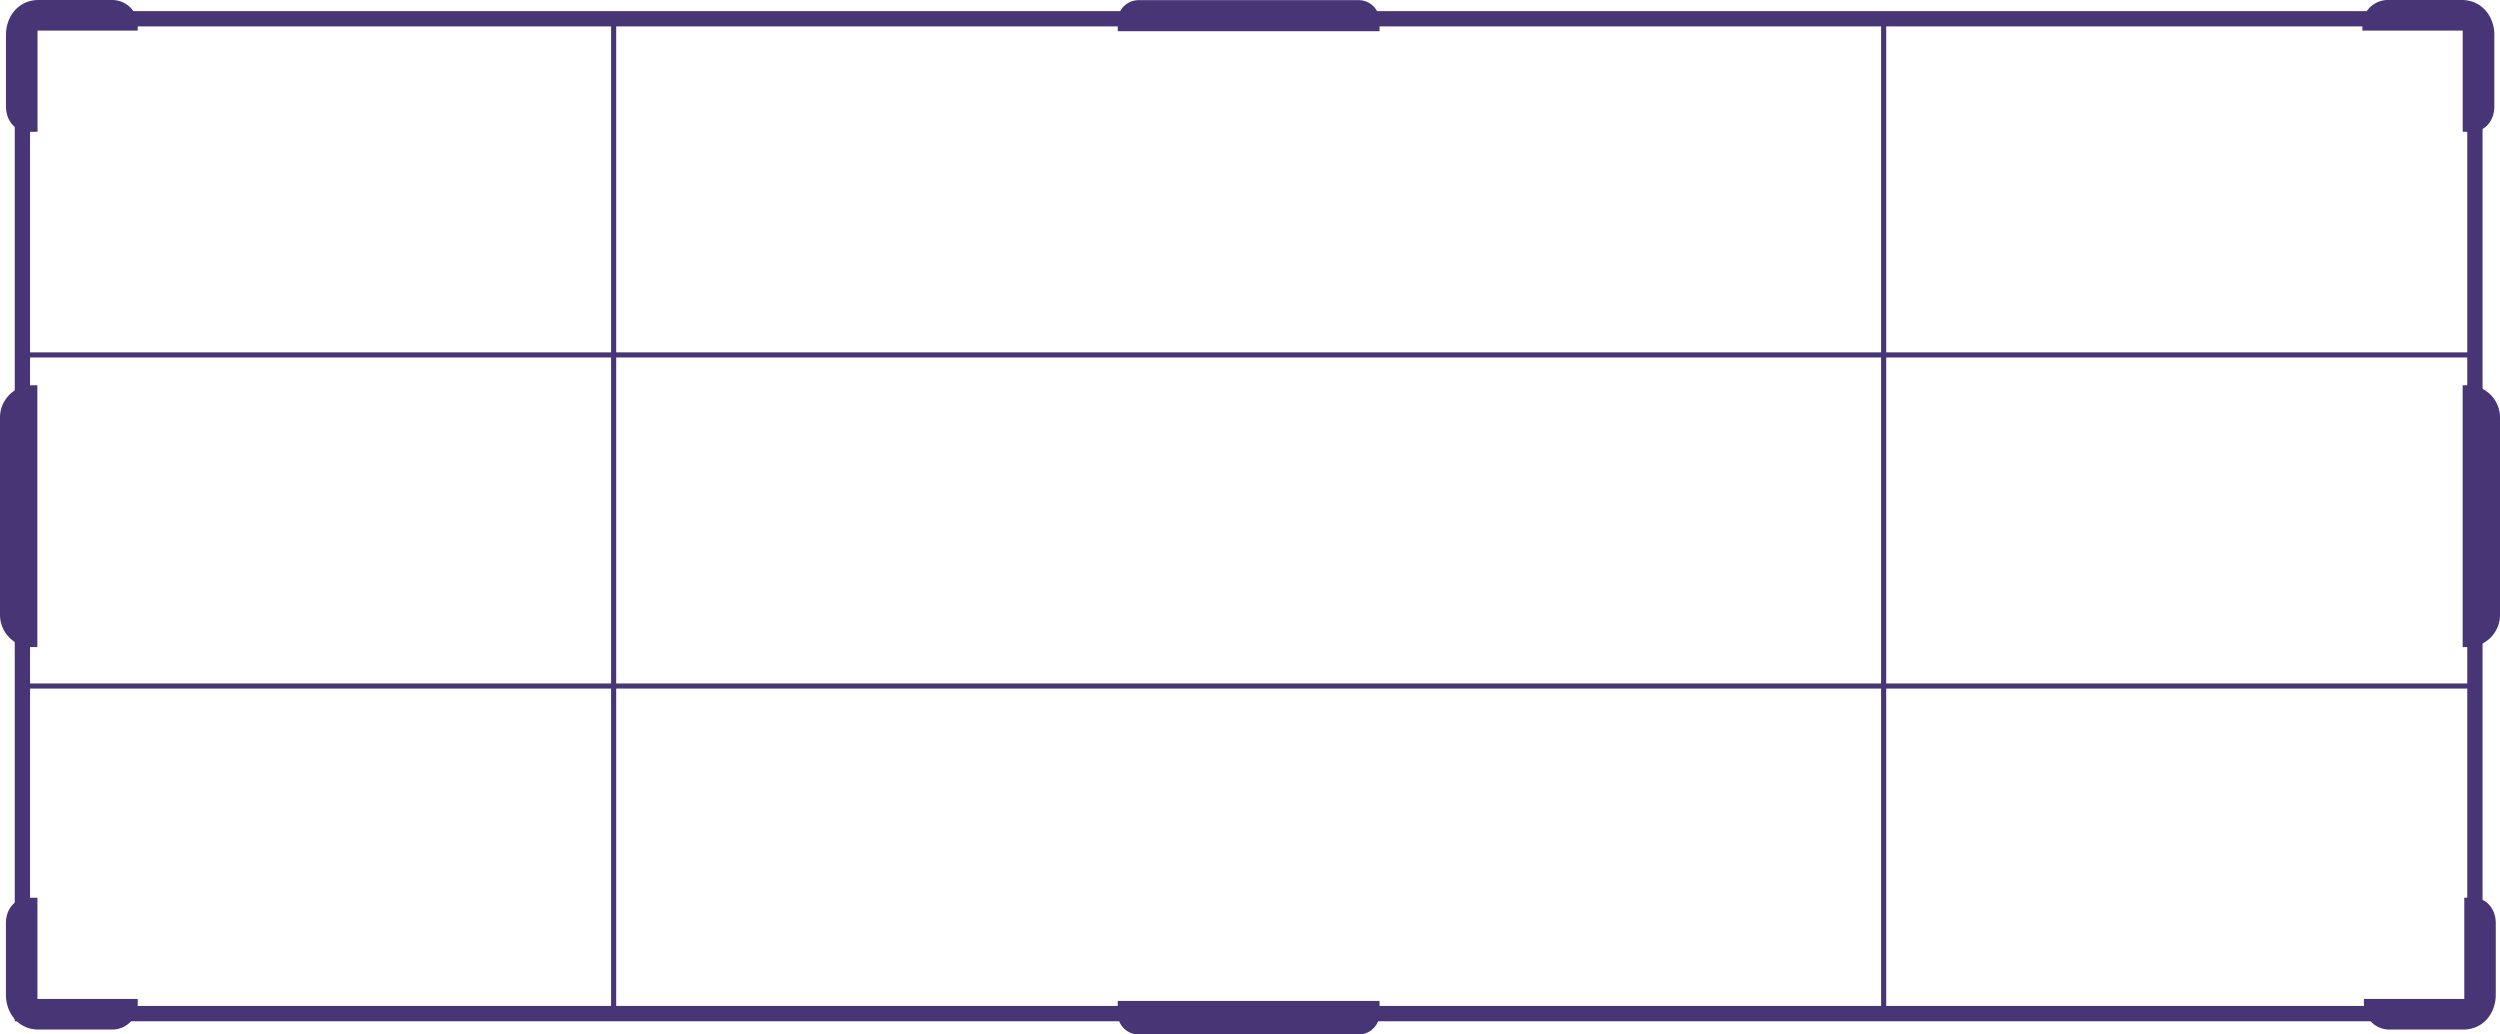 <svg xmlns="http://www.w3.org/2000/svg" viewBox="0 0 490.11 202.8"><defs><style>.cls-1{fill:#473575;stroke-width:2px;}.cls-1,.cls-2,.cls-3{stroke:#473575;stroke-miterlimit:10;}.cls-2,.cls-3{fill:none;}.cls-2{stroke-width:3px;}</style></defs><title>Asset 1@3x1</title><g id="Layer_2" data-name="Layer 2"><g id="Layer_1-2" data-name="Layer 1"><path class="cls-1" d="M489.11,76.53h0a0,0,0,0,1,0,0v49.33a0,0,0,0,1,0,0h0a5.32,5.32,0,0,1-5.32-5.32V81.85A5.32,5.32,0,0,1,489.11,76.53Z" transform="translate(972.9 202.39) rotate(-180)"/><path class="cls-1" d="M6.32,76.53h0a0,0,0,0,1,0,0v49.33a0,0,0,0,1,0,0h0A5.32,5.32,0,0,1,1,120.54V81.85A5.32,5.32,0,0,1,6.32,76.53Z"/><path class="cls-1" d="M484.11,177v19.84H464.43a4,4,0,0,0,4,4h14.48c3.24,0,5.37-2.62,5.37-5.85V181c0-2.21-1.3-4-3.51-4Z"/><rect class="cls-2" x="147.27" y="-139.2" width="195.03" height="480.8" transform="translate(143.59 345.98) rotate(-90)"/><path class="cls-1" d="M245.59,174.85h1.48a0,0,0,0,1,0,0v49.33a0,0,0,0,1,0,0h-1.48a3.09,3.09,0,0,1-3.09-3.09V177.95a3.09,3.09,0,0,1,3.09-3.09Z" transform="translate(45.27 444.3) rotate(-90)"/><path class="cls-1" d="M6.36,24.84V5H26a4,4,0,0,0-4-4H7.54C4.31,1,2.17,3.62,2.17,6.85v14c0,2.21,1.31,4,3.52,4Z"/><path class="cls-1" d="M245.84-21.59h1a0,0,0,0,1,0,0V27.73a0,0,0,0,1,0,0h-1a3.09,3.09,0,0,1-3.09-3.09V-18.5A3.09,3.09,0,0,1,245.84-21.59Z" transform="translate(247.86 -241.72) rotate(90)"/><path class="cls-1" d="M6.34,177v19.84H26a4,4,0,0,1-4,4H7.53c-3.23,0-5.37-2.62-5.37-5.85V181c0-2.21,1.31-4,3.52-4Z"/><path class="cls-1" d="M483.8,24.84V5H464.13a4,4,0,0,1,4-4h14.49C485.85,1,488,3.62,488,6.85v14c0,2.21-1.31,4-3.52,4Z"/><line class="cls-3" x1="120.3" y1="3.5" x2="120.3" y2="198.23"/><line class="cls-3" x1="369.28" y1="3.5" x2="369.28" y2="198.23"/><line class="cls-3" x1="4.39" y1="69.58" x2="485.19" y2="69.58"/><line class="cls-3" x1="4.39" y1="134.49" x2="485.19" y2="134.49"/></g></g></svg>
